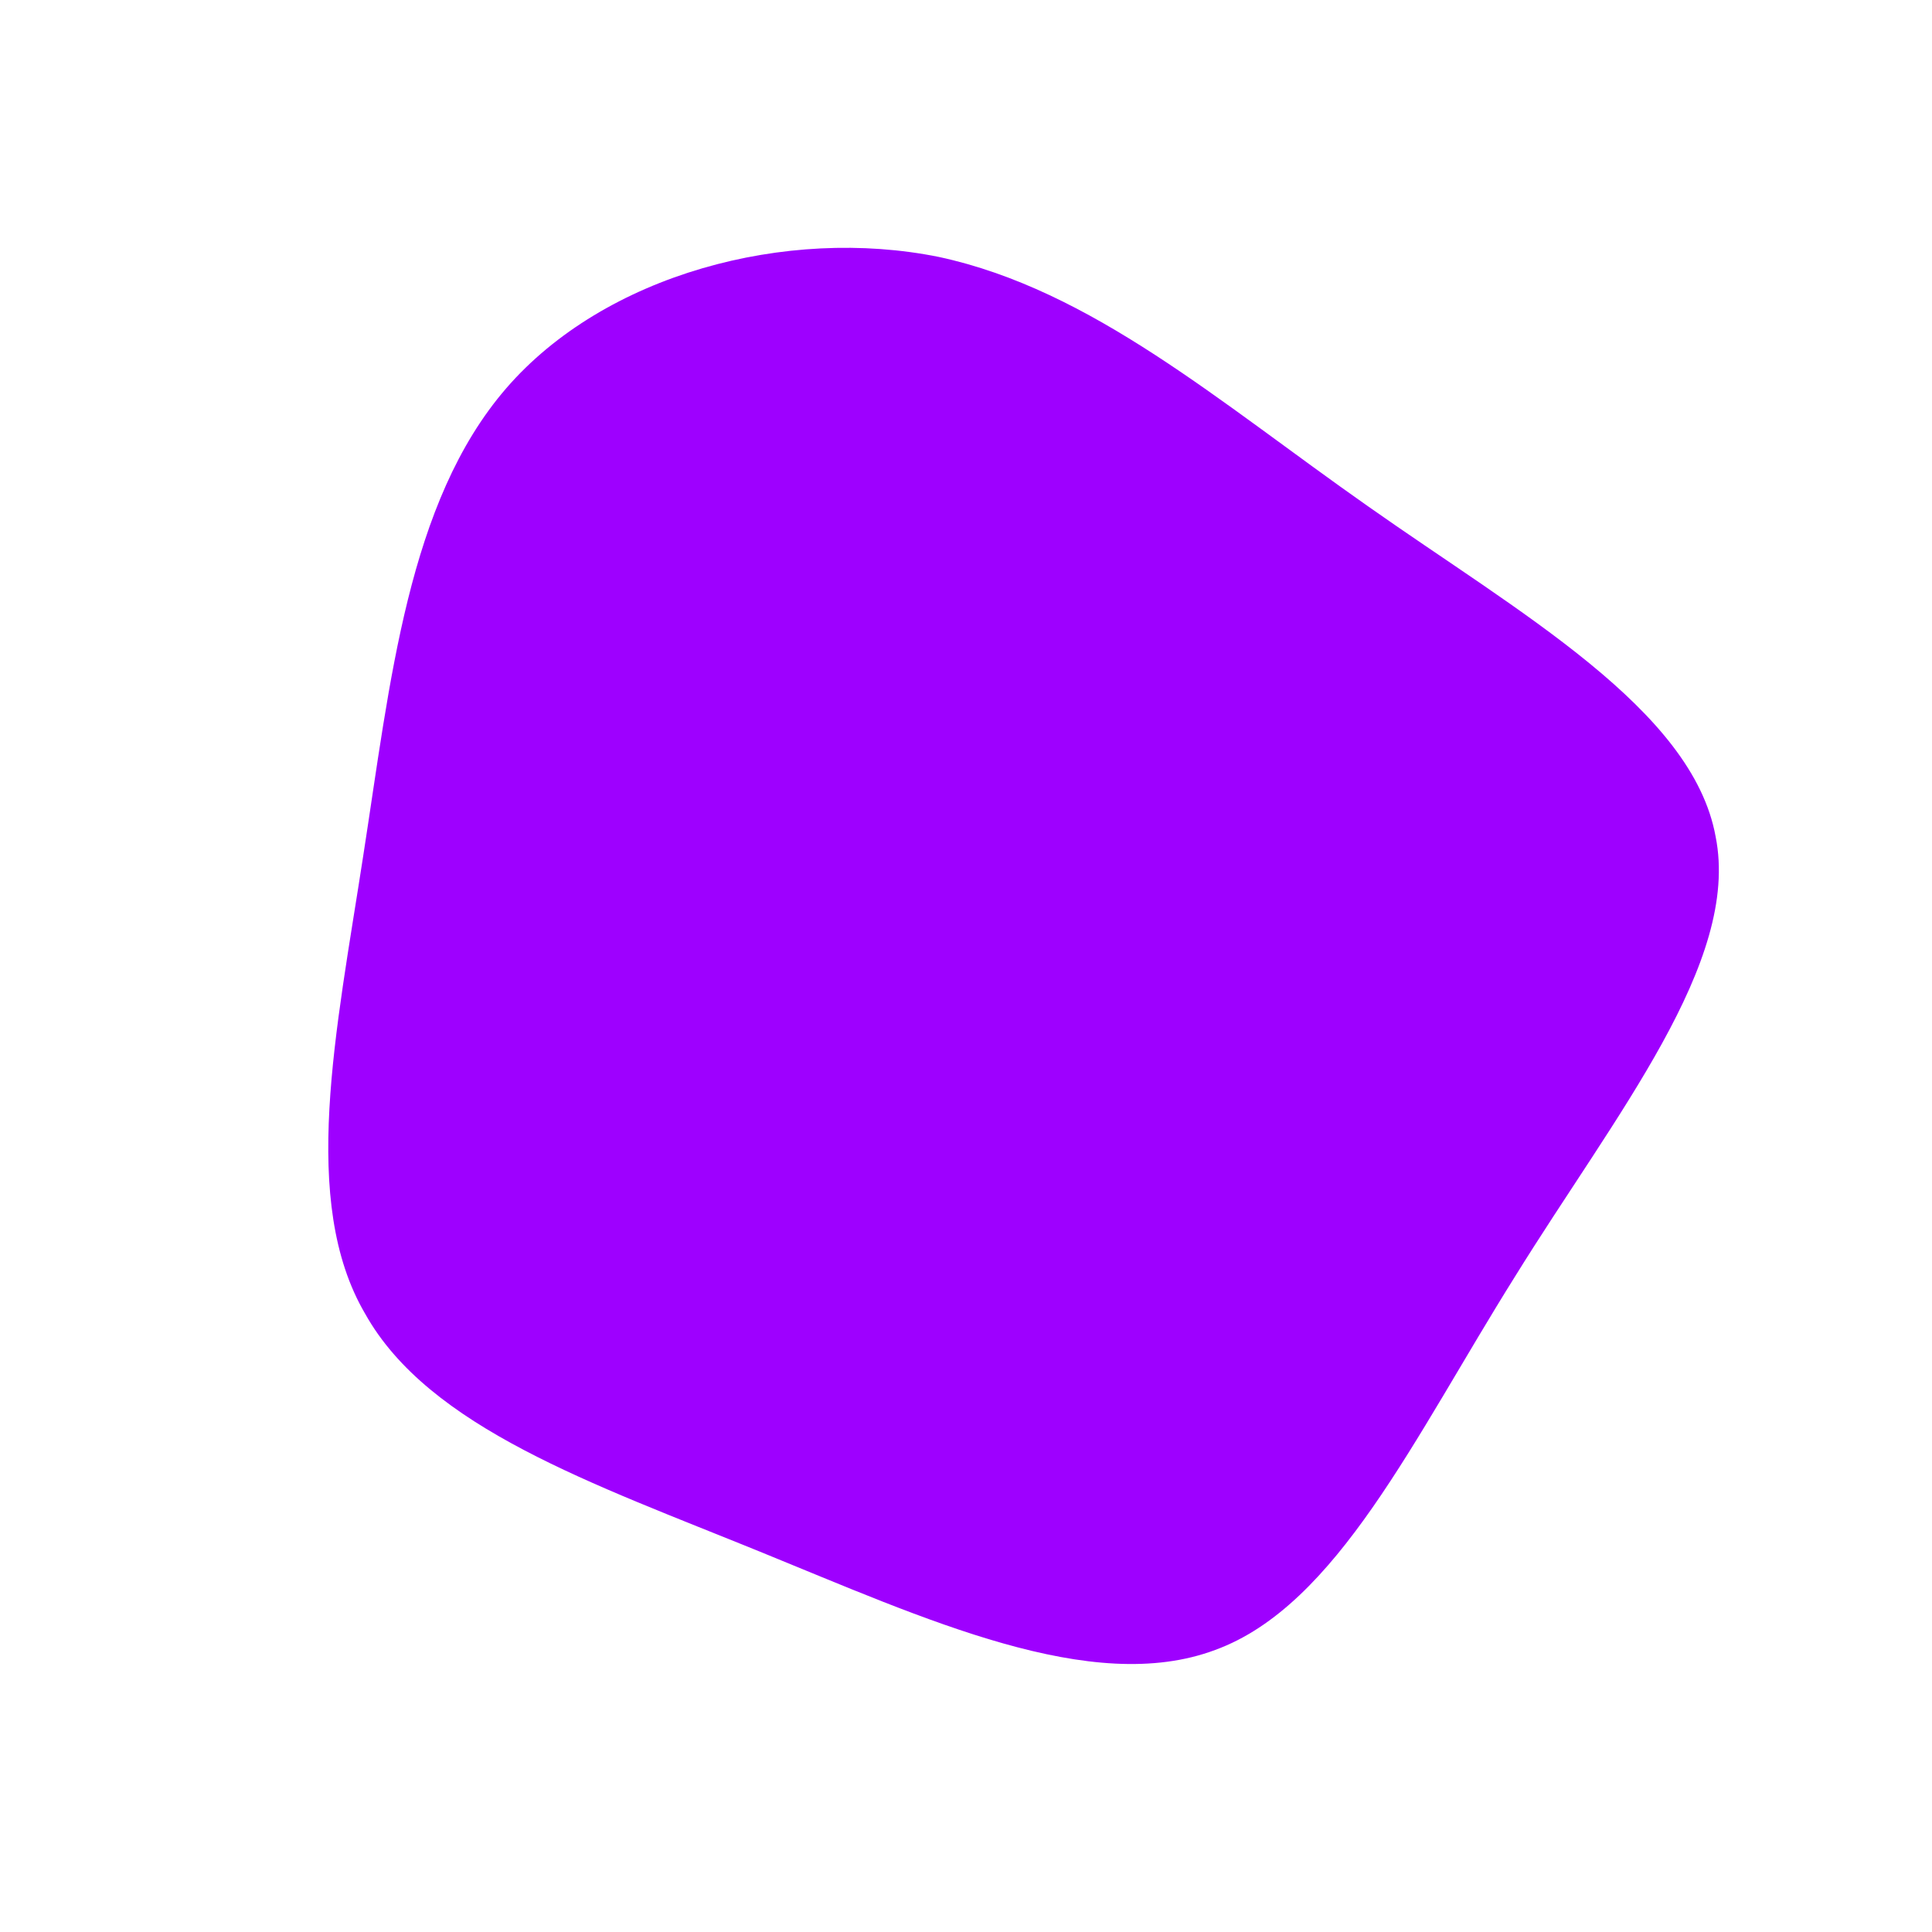 <!--?xml version="1.0" standalone="no"?-->
              <svg id="sw-js-blob-svg" viewBox="0 0 100 100" xmlns="http://www.w3.org/2000/svg" version="1.1">
                    <defs> 
                        <linearGradient id="sw-gradient" x1="0" x2="1" y1="1" y2="0">
                            <stop id="stop1" stop-color="rgba(158, 0, 255, 1)" offset="0%"></stop>
                            <stop id="stop2" stop-color="rgba(158, 0, 255, 1)" offset="100%"></stop>
                        </linearGradient>
                    </defs>
                <path fill="url(#sw-gradient)" d="M20.8,-23.8C28.6,-18.3,37.6,-13.3,38.8,-6.7C40.1,-0.2,33.6,7.7,28.4,16.1C23.2,24.4,19.2,33.1,12.9,35.4C6.5,37.8,-2.1,33.8,-10.7,30.3C-19.3,26.8,-27.8,23.9,-31.1,18C-34.5,12.2,-32.6,3.4,-31.2,-5.7C-29.8,-14.7,-28.9,-24,-23.8,-29.9C-18.7,-35.8,-9.3,-38.3,-1.4,-36.7C6.5,-35,13.1,-29.2,20.8,-23.8Z" width="100%" height="100%" transform="translate(50 50)" stroke-width="0" style="transition: all 0.3s ease 0s;"></path>
              </svg>